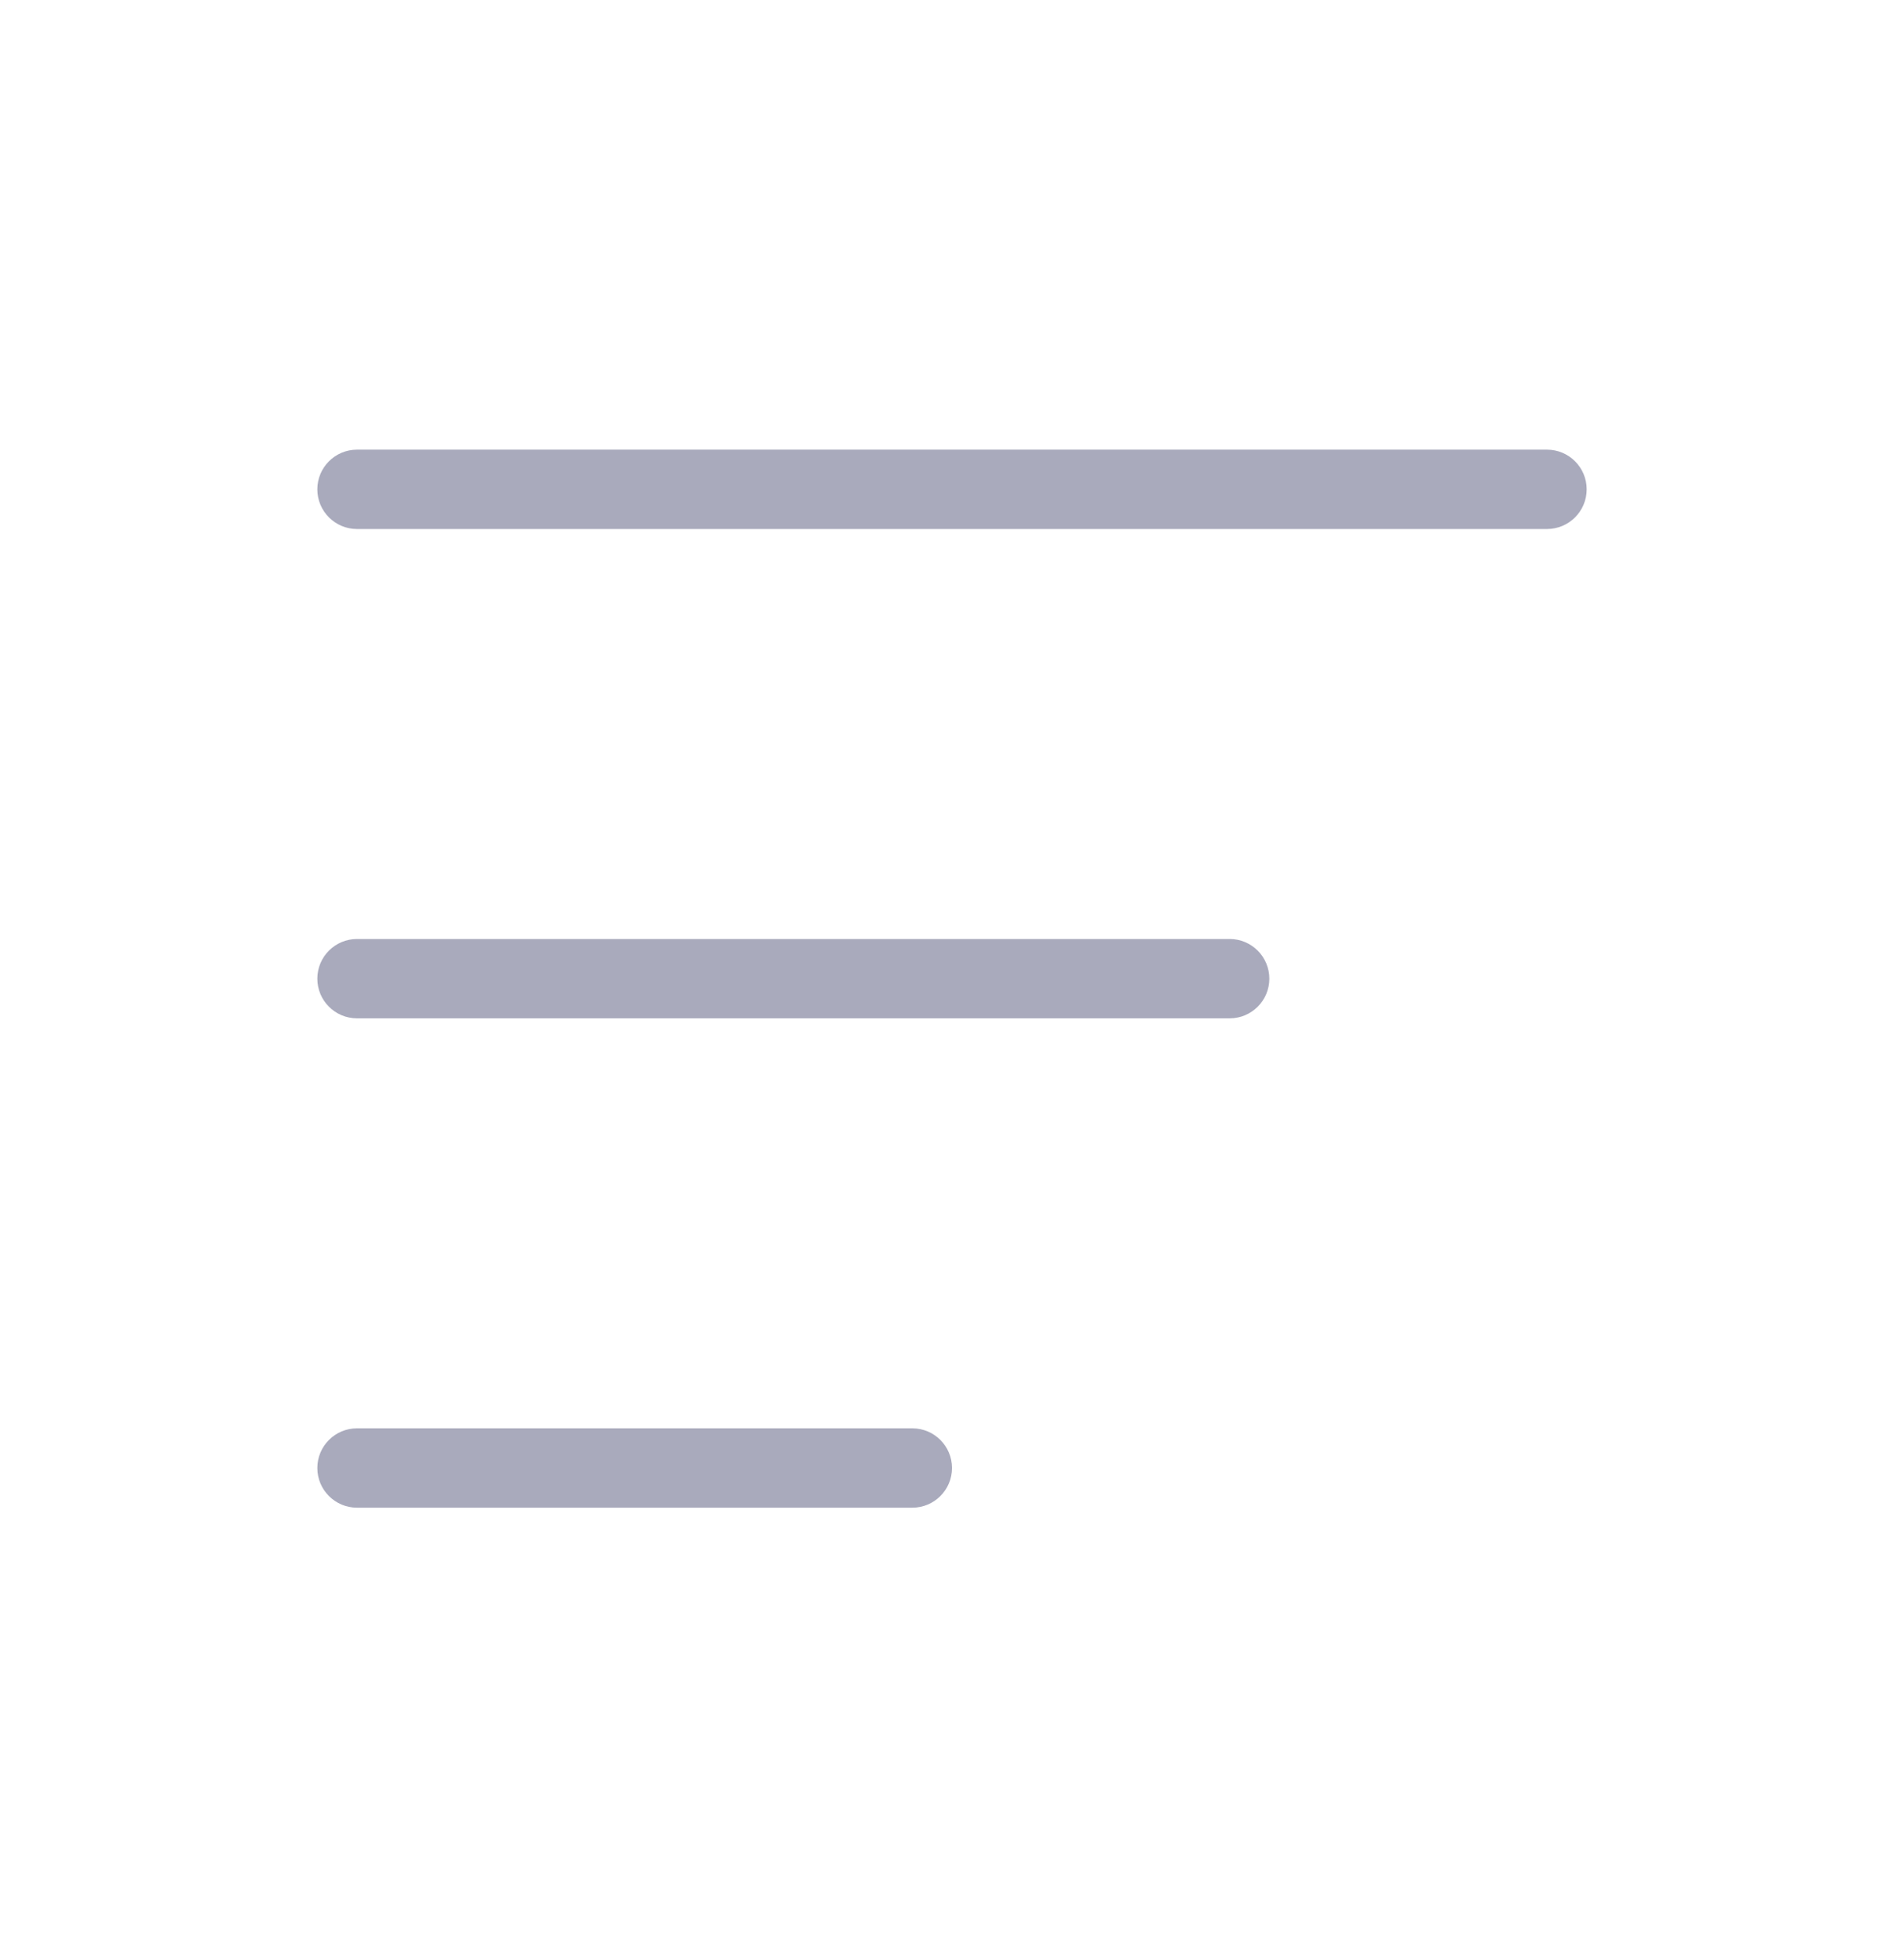 <svg width="36" height="37" viewBox="0 0 36 37" fill="none" xmlns="http://www.w3.org/2000/svg">
<path fill-rule="evenodd" clip-rule="evenodd" d="M30 9.25C30 8.836 29.664 8.5 29.25 8.5L6.75 8.5C6.336 8.5 6 8.836 6 9.25C6 9.664 6.336 10 6.75 10L29.25 10C29.664 10 30 9.664 30 9.25Z" fill="#A9AABC"/>
<path fill-rule="evenodd" clip-rule="evenodd" d="M24 18.5C24 18.086 23.664 17.75 23.25 17.75L6.75 17.75C6.336 17.75 6 18.086 6 18.5C6 18.914 6.336 19.25 6.75 19.25L23.25 19.25C23.664 19.25 24 18.914 24 18.5Z" fill="#A9AABC"/>
<path fill-rule="evenodd" clip-rule="evenodd" d="M18 27.75C18 27.336 17.664 27 17.25 27L6.75 27C6.336 27 6 27.336 6 27.75C6 28.164 6.336 28.5 6.75 28.5L17.25 28.5C17.664 28.5 18 28.164 18 27.75Z" fill="#A9AABC"/>
</svg>
